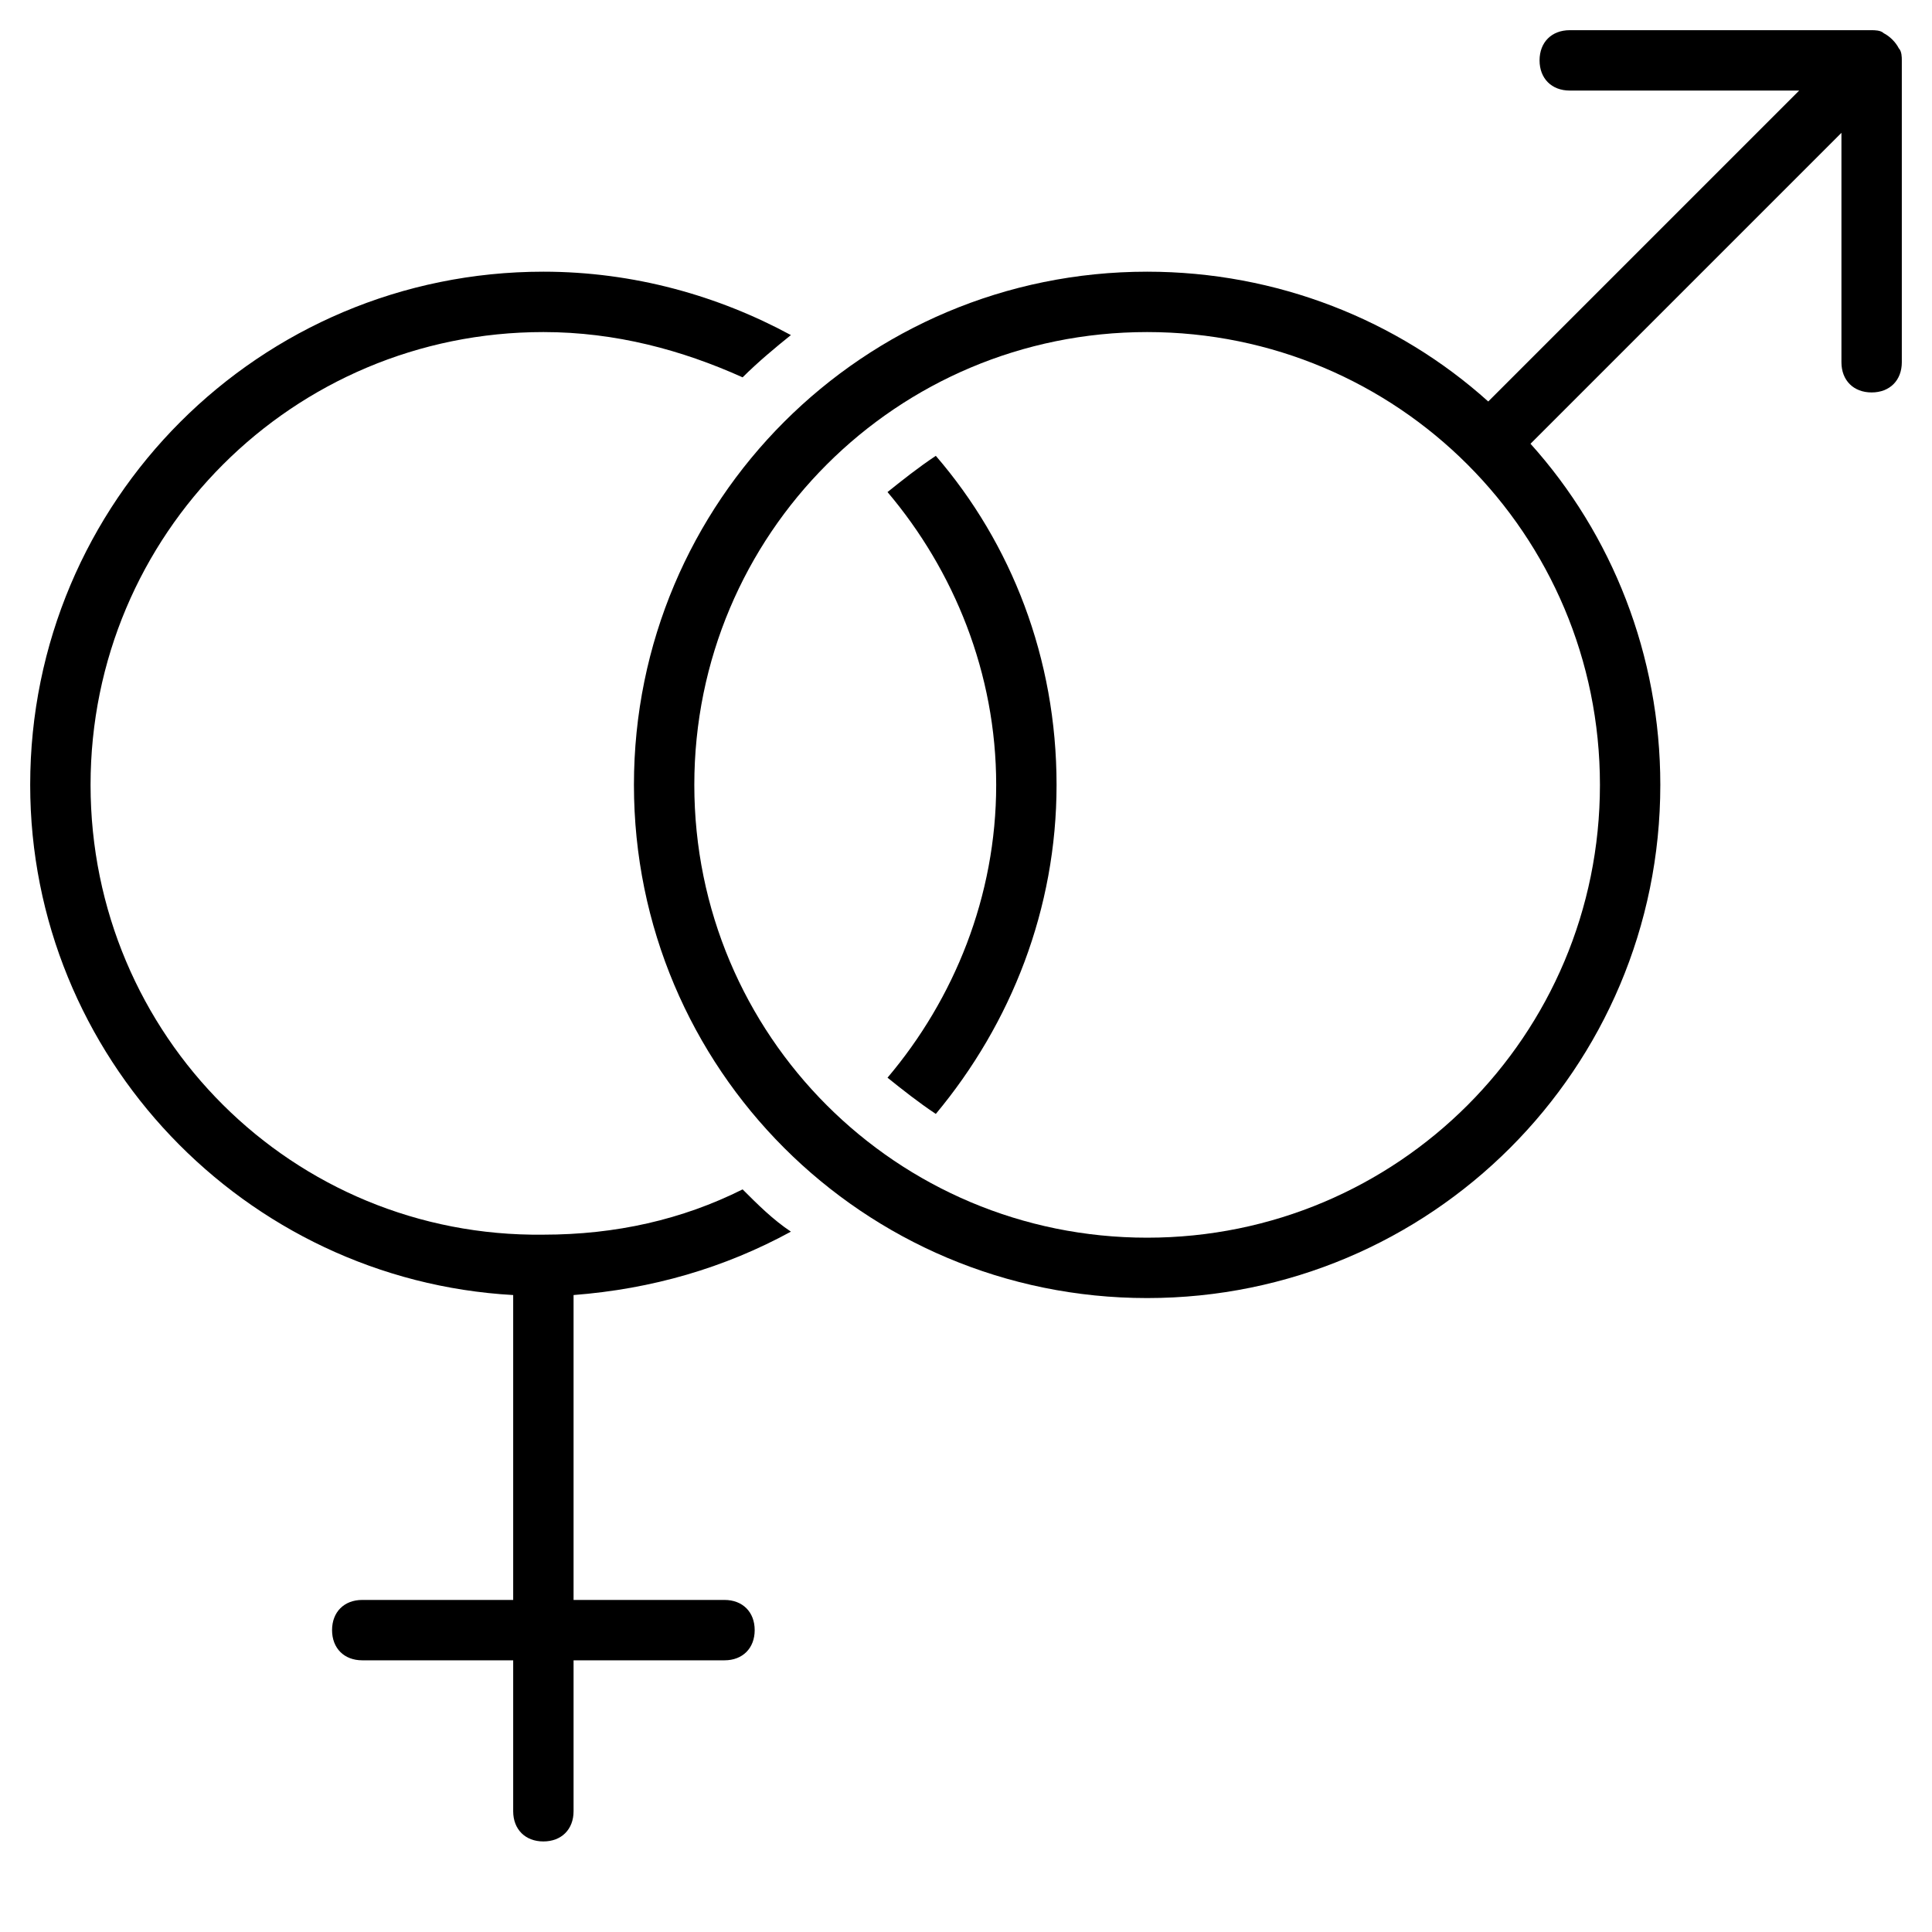 <?xml version="1.0" encoding="utf-8"?>
<!-- Generator: Adobe Illustrator 19.1.0, SVG Export Plug-In . SVG Version: 6.00 Build 0)  -->
<!DOCTYPE svg PUBLIC "-//W3C//DTD SVG 1.1//EN" "http://www.w3.org/Graphics/SVG/1.1/DTD/svg11.dtd">
<svg version="1.1" id="Layer_1" xmlns="http://www.w3.org/2000/svg" xmlns:xlink="http://www.w3.org/1999/xlink" x="0px" y="0px"
	 width="64px" height="64px" viewBox="0 0 64 64" enable-background="new 0 0 64 64" xml:space="preserve">
<path d="M62.9,1.6c-0.1-0.2-0.3-0.4-0.5-0.5C62.3,1,62.1,1,62,1H52c-0.6,0-1,0.4-1,1s0.4,1,1,1h7.6L49.3,13.3C46.3,10.6,42.3,9,38,9
	c-9.4,0-17,7.6-17,17s7.6,17,17,17s17-7.6,17-17c0-4.3-1.6-8.3-4.3-11.3L61,4.4V12c0,0.6,0.4,1,1,1s1-0.4,1-1V2
	C63,1.9,63,1.7,62.9,1.6z M38,41c-8.3,0-15-6.7-15-15s6.7-15,15-15s15,6.7,15,15S46.3,41,38,41z"/>
<path d="M31,15.1c-0.6,0.4-1.1,0.8-1.6,1.2c2.2,2.6,3.6,6,3.6,9.7s-1.4,7.1-3.6,9.7c0.5,0.4,1,0.8,1.6,1.2c2.5-3,4-6.8,4-10.9
	C35,21.8,33.5,18,31,15.1z"/>
<path d="M24,53h-5V42.9c2.6-0.2,5-0.9,7.2-2.1c-0.6-0.4-1.1-0.9-1.6-1.4c-2,1-4.2,1.5-6.6,1.5C9.7,41,3,34.3,3,26s6.7-15,15-15
	c2.4,0,4.6,0.6,6.6,1.5c0.5-0.5,1.1-1,1.6-1.4C23.8,9.8,21,9,18,9C8.6,9,1,16.6,1,26c0,9,7.1,16.4,16,16.9V53h-5c-0.6,0-1,0.4-1,1
	s0.4,1,1,1h5v5c0,0.6,0.4,1,1,1s1-0.4,1-1v-5h5c0.6,0,1-0.4,1-1S24.6,53,24,53z"/>
</svg>

